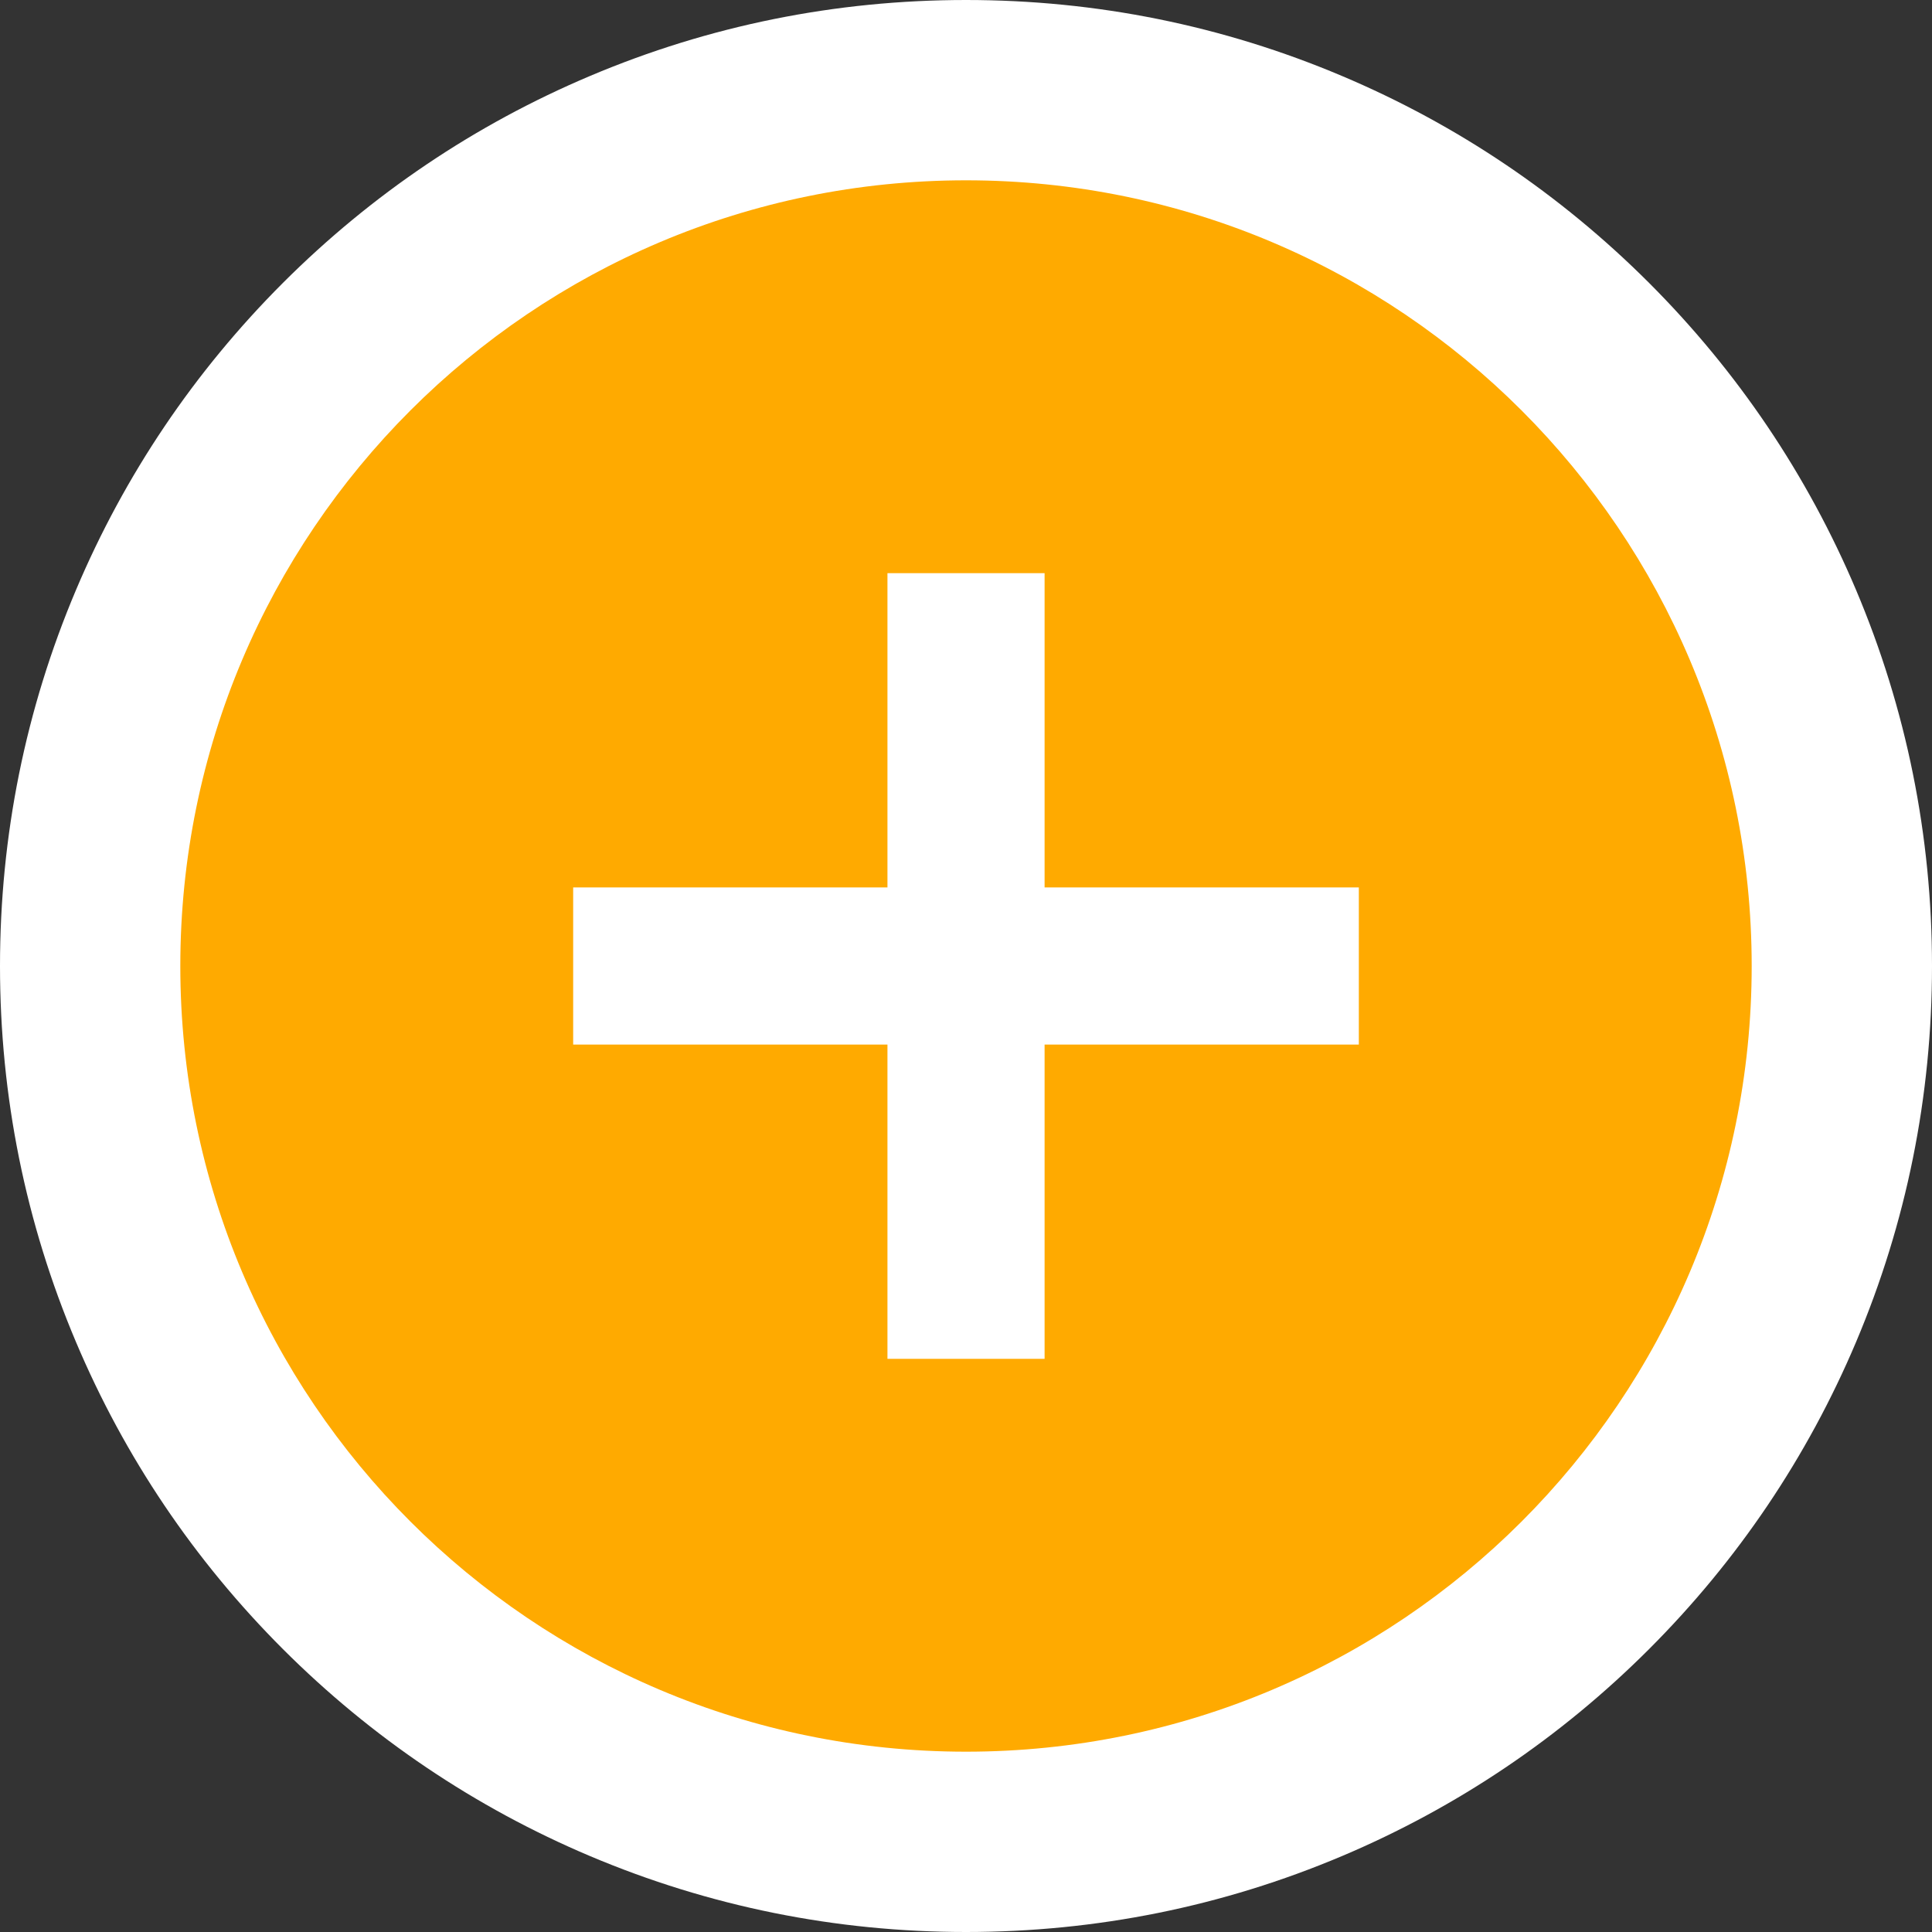 <svg xmlns="http://www.w3.org/2000/svg" width="42.859" height="42.859" viewBox="0 0 42.859 42.859">
  <rect x="0" y="0" width="42.859" height="42.859" fill="#333333" stroke="none"/>
  <g id="icons8_Plus" transform="translate(2 2)" fill="#fa0">
    <path d="M 19.43 38.859 C 16.807 38.859 14.263 38.345 11.866 37.331 C 9.552 36.353 7.474 34.952 5.691 33.168 C 3.907 31.385 2.506 29.307 1.528 26.993 C 0.514 24.596 -7.556152468168875e-07 22.052 -7.556152468168875e-07 19.43 C -7.556152468168875e-07 16.807 0.514 14.263 1.528 11.866 C 2.506 9.552 3.907 7.474 5.691 5.691 C 7.474 3.907 9.552 2.506 11.866 1.528 C 14.263 0.514 16.807 -7.556152468168875e-07 19.43 -7.556152468168875e-07 C 22.052 -7.556152468168875e-07 24.596 0.514 26.993 1.528 C 29.307 2.506 31.385 3.907 33.168 5.691 C 34.952 7.474 36.353 9.552 37.331 11.866 C 38.345 14.263 38.859 16.807 38.859 19.43 C 38.859 22.052 38.345 24.596 37.331 26.993 C 36.353 29.307 34.952 31.385 33.168 33.168 C 31.385 34.952 29.307 36.353 26.993 37.331 C 24.596 38.345 22.052 38.859 19.43 38.859 Z" stroke="none"/>
    <path d="M 19.43 2 C 9.803 2 2 9.803 2 19.43 C 2 29.056 9.803 36.859 19.43 36.859 C 29.056 36.859 36.859 29.056 36.859 19.43 C 36.859 9.803 29.056 2 19.43 2 M 28.144 21.173 L 21.173 21.173 L 21.173 28.144 L 17.687 28.144 L 17.687 21.173 L 10.715 21.173 L 10.715 17.687 L 17.687 17.687 L 17.687 10.715 L 21.173 10.715 L 21.173 17.687 L 28.144 17.687 L 28.144 21.173 M 19.43 -2 C 22.321 -2 25.128 -1.433 27.772 -0.314 C 30.325 0.765 32.616 2.31 34.583 4.276 C 36.549 6.243 38.094 8.535 39.174 11.087 C 40.292 13.731 40.859 16.538 40.859 19.43 C 40.859 22.321 40.292 25.128 39.174 27.772 C 38.094 30.325 36.549 32.616 34.583 34.583 C 32.616 36.549 30.325 38.094 27.772 39.174 C 25.128 40.292 22.321 40.859 19.43 40.859 C 16.538 40.859 13.731 40.292 11.087 39.174 C 8.535 38.094 6.243 36.549 4.276 34.583 C 2.31 32.616 0.765 30.325 -0.314 27.772 C -1.433 25.128 -2 22.321 -2 19.43 C -2 16.538 -1.433 13.731 -0.314 11.087 C 0.765 8.535 2.31 6.243 4.276 4.276 C 6.243 2.31 8.535 0.765 11.087 -0.314 C 13.731 -1.433 16.538 -2 19.43 -2 Z" stroke="none" fill="#fff"/>
  </g>
</svg>
